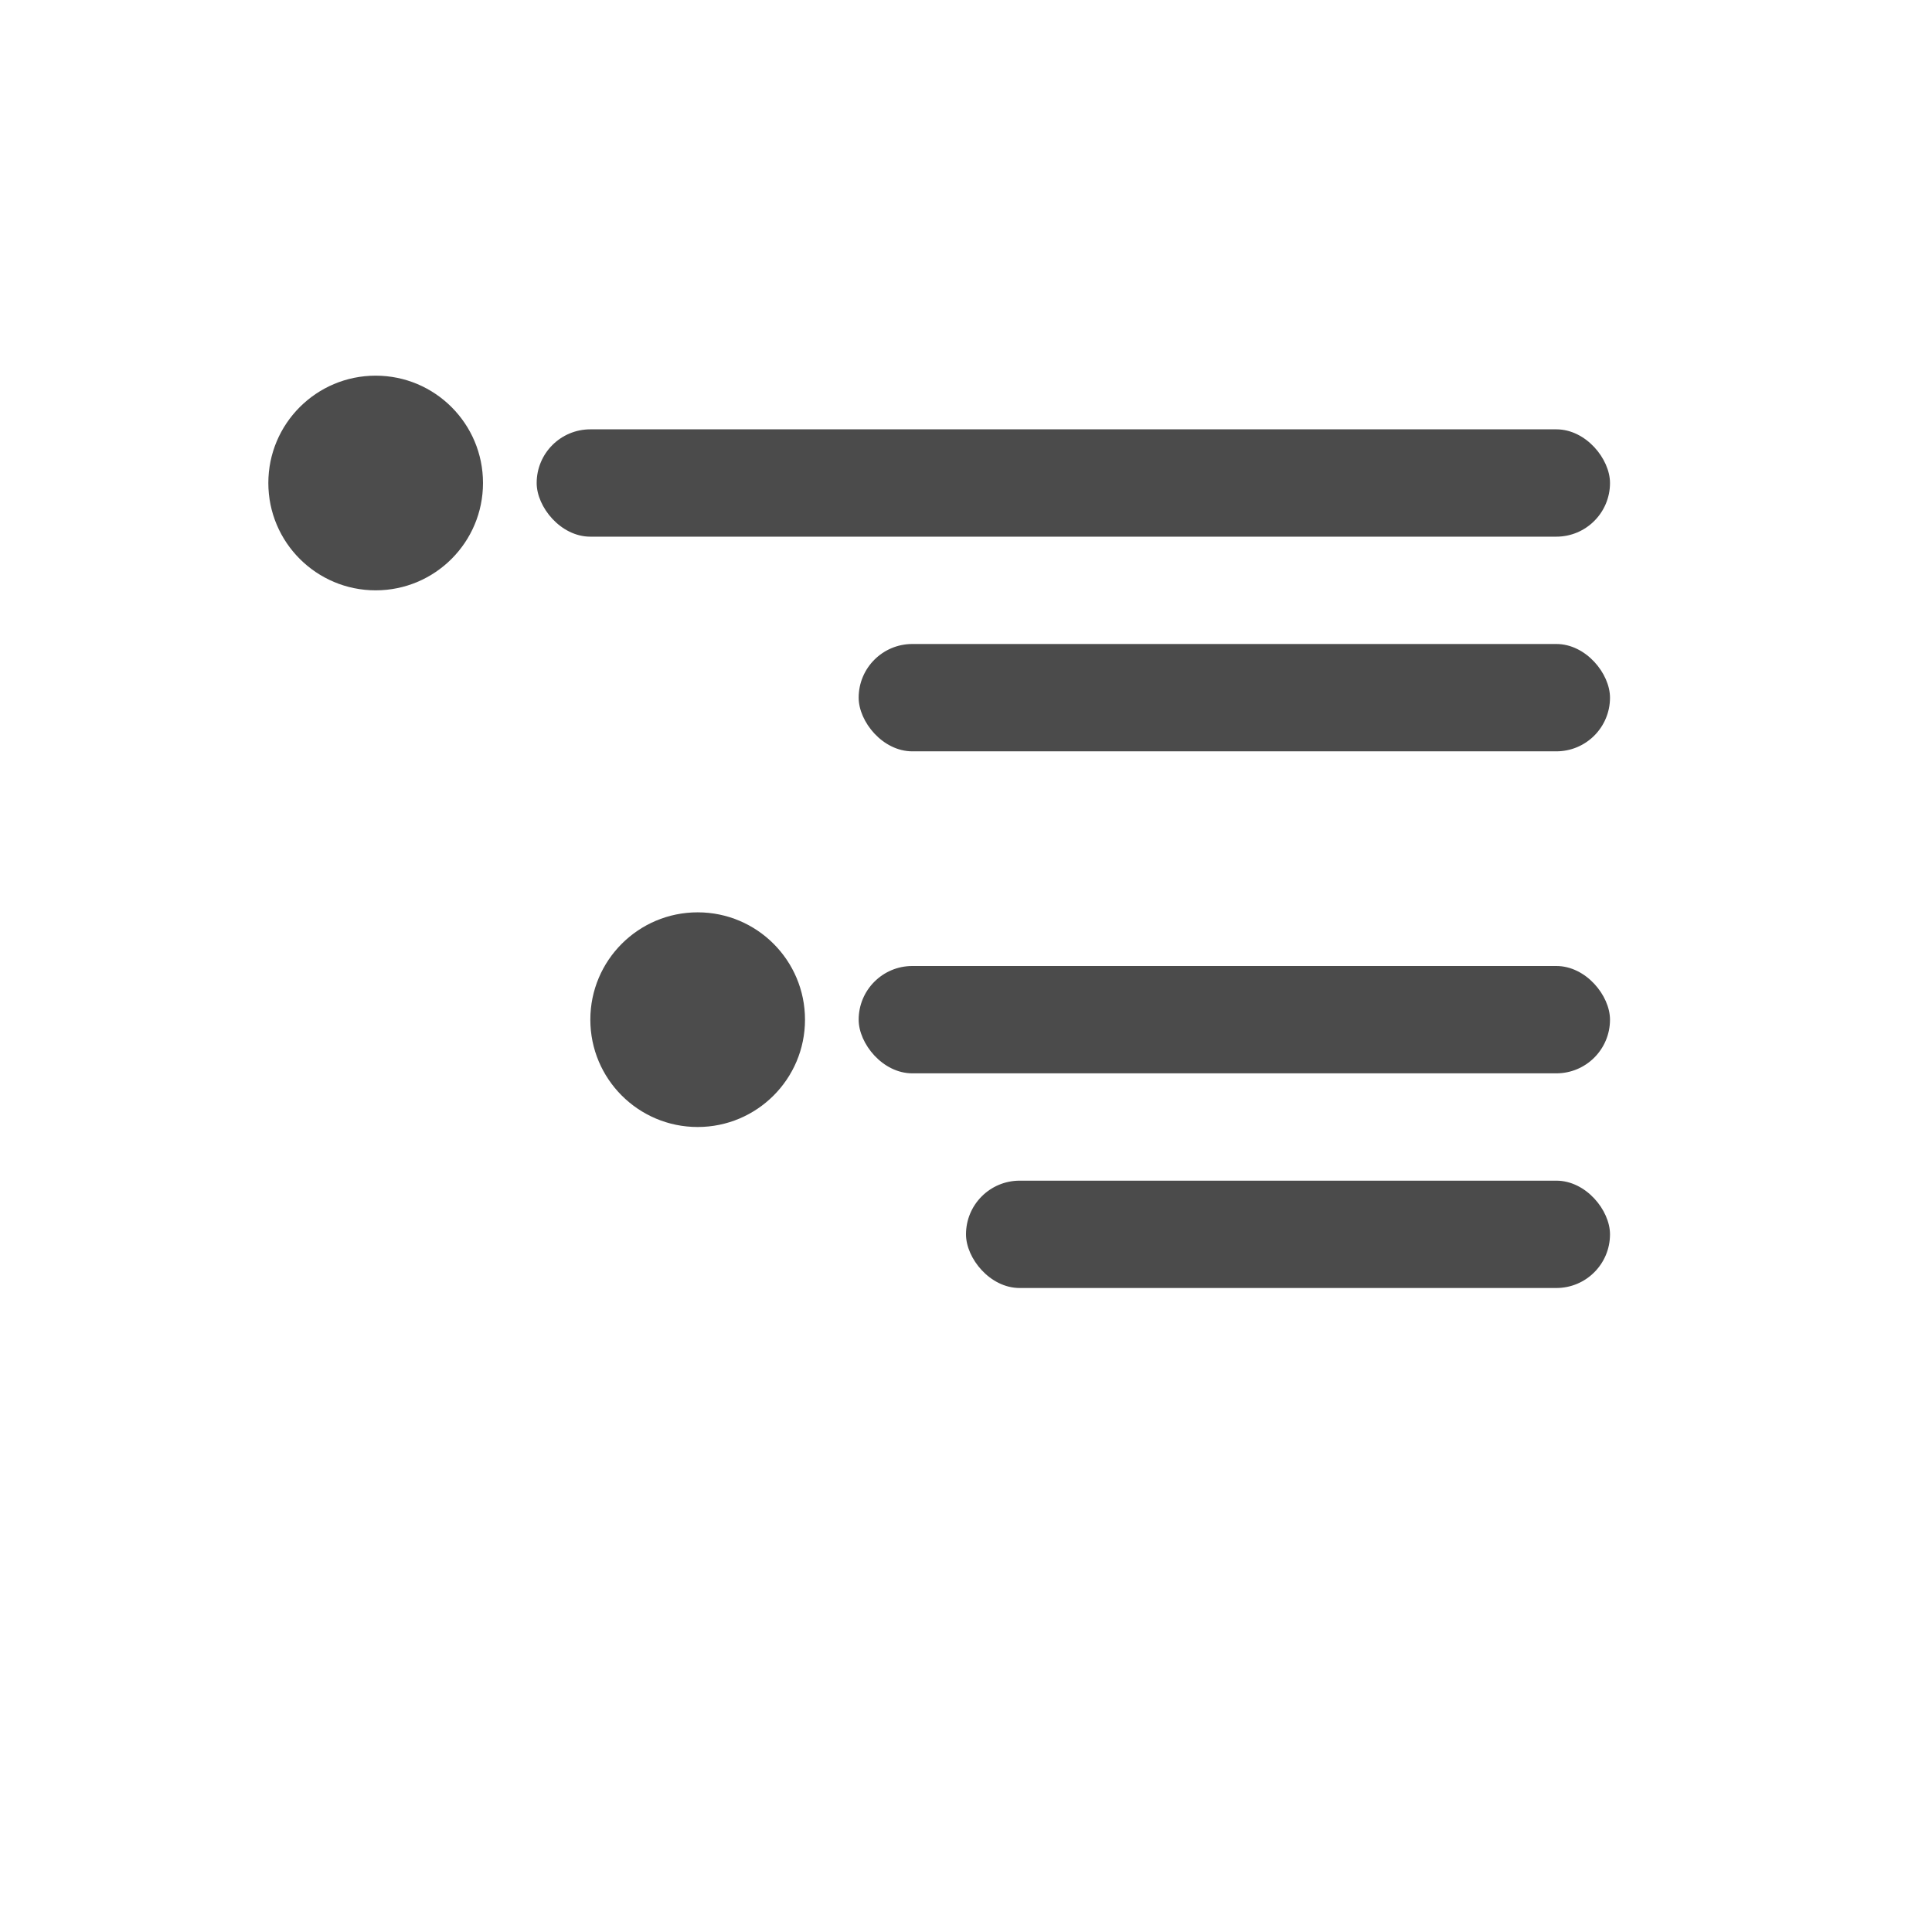 <?xml version="1.0" encoding="UTF-8"?>
<svg width="18px" height="18px" viewBox="0 0 18 18" version="1.1" xmlns="http://www.w3.org/2000/svg" xmlns:xlink="http://www.w3.org/1999/xlink">
    <!-- Generator: Sketch 47.1 (45422) - http://www.bohemiancoding.com/sketch -->
    <title>Artboard Copy 17</title>
    <desc>Created with Sketch.</desc>
    <defs></defs>
    <g id="Page-1" stroke="none" stroke-width="1" fill="none" fill-rule="evenodd">
        <g id="Artboard-Copy-17" fill="#4B4B4B">
            <rect id="Rectangle" x="5" y="4" width="10" height="1" rx="0.5"></rect>
            <rect id="Rectangle" x="8" y="6" width="7" height="1" rx="0.5"></rect>
            <rect id="Rectangle" x="8" y="9" width="7" height="1" rx="0.5"></rect>
            <rect id="Rectangle" x="9" y="11" width="6" height="1" rx="0.5"></rect>
            <circle id="Oval" opacity="0.99" cx="3.5" cy="4.5" r="1"></circle>
            <circle id="Oval" opacity="0.99" cx="6.5" cy="9.5" r="1"></circle>
        </g>
    </g>
</svg>